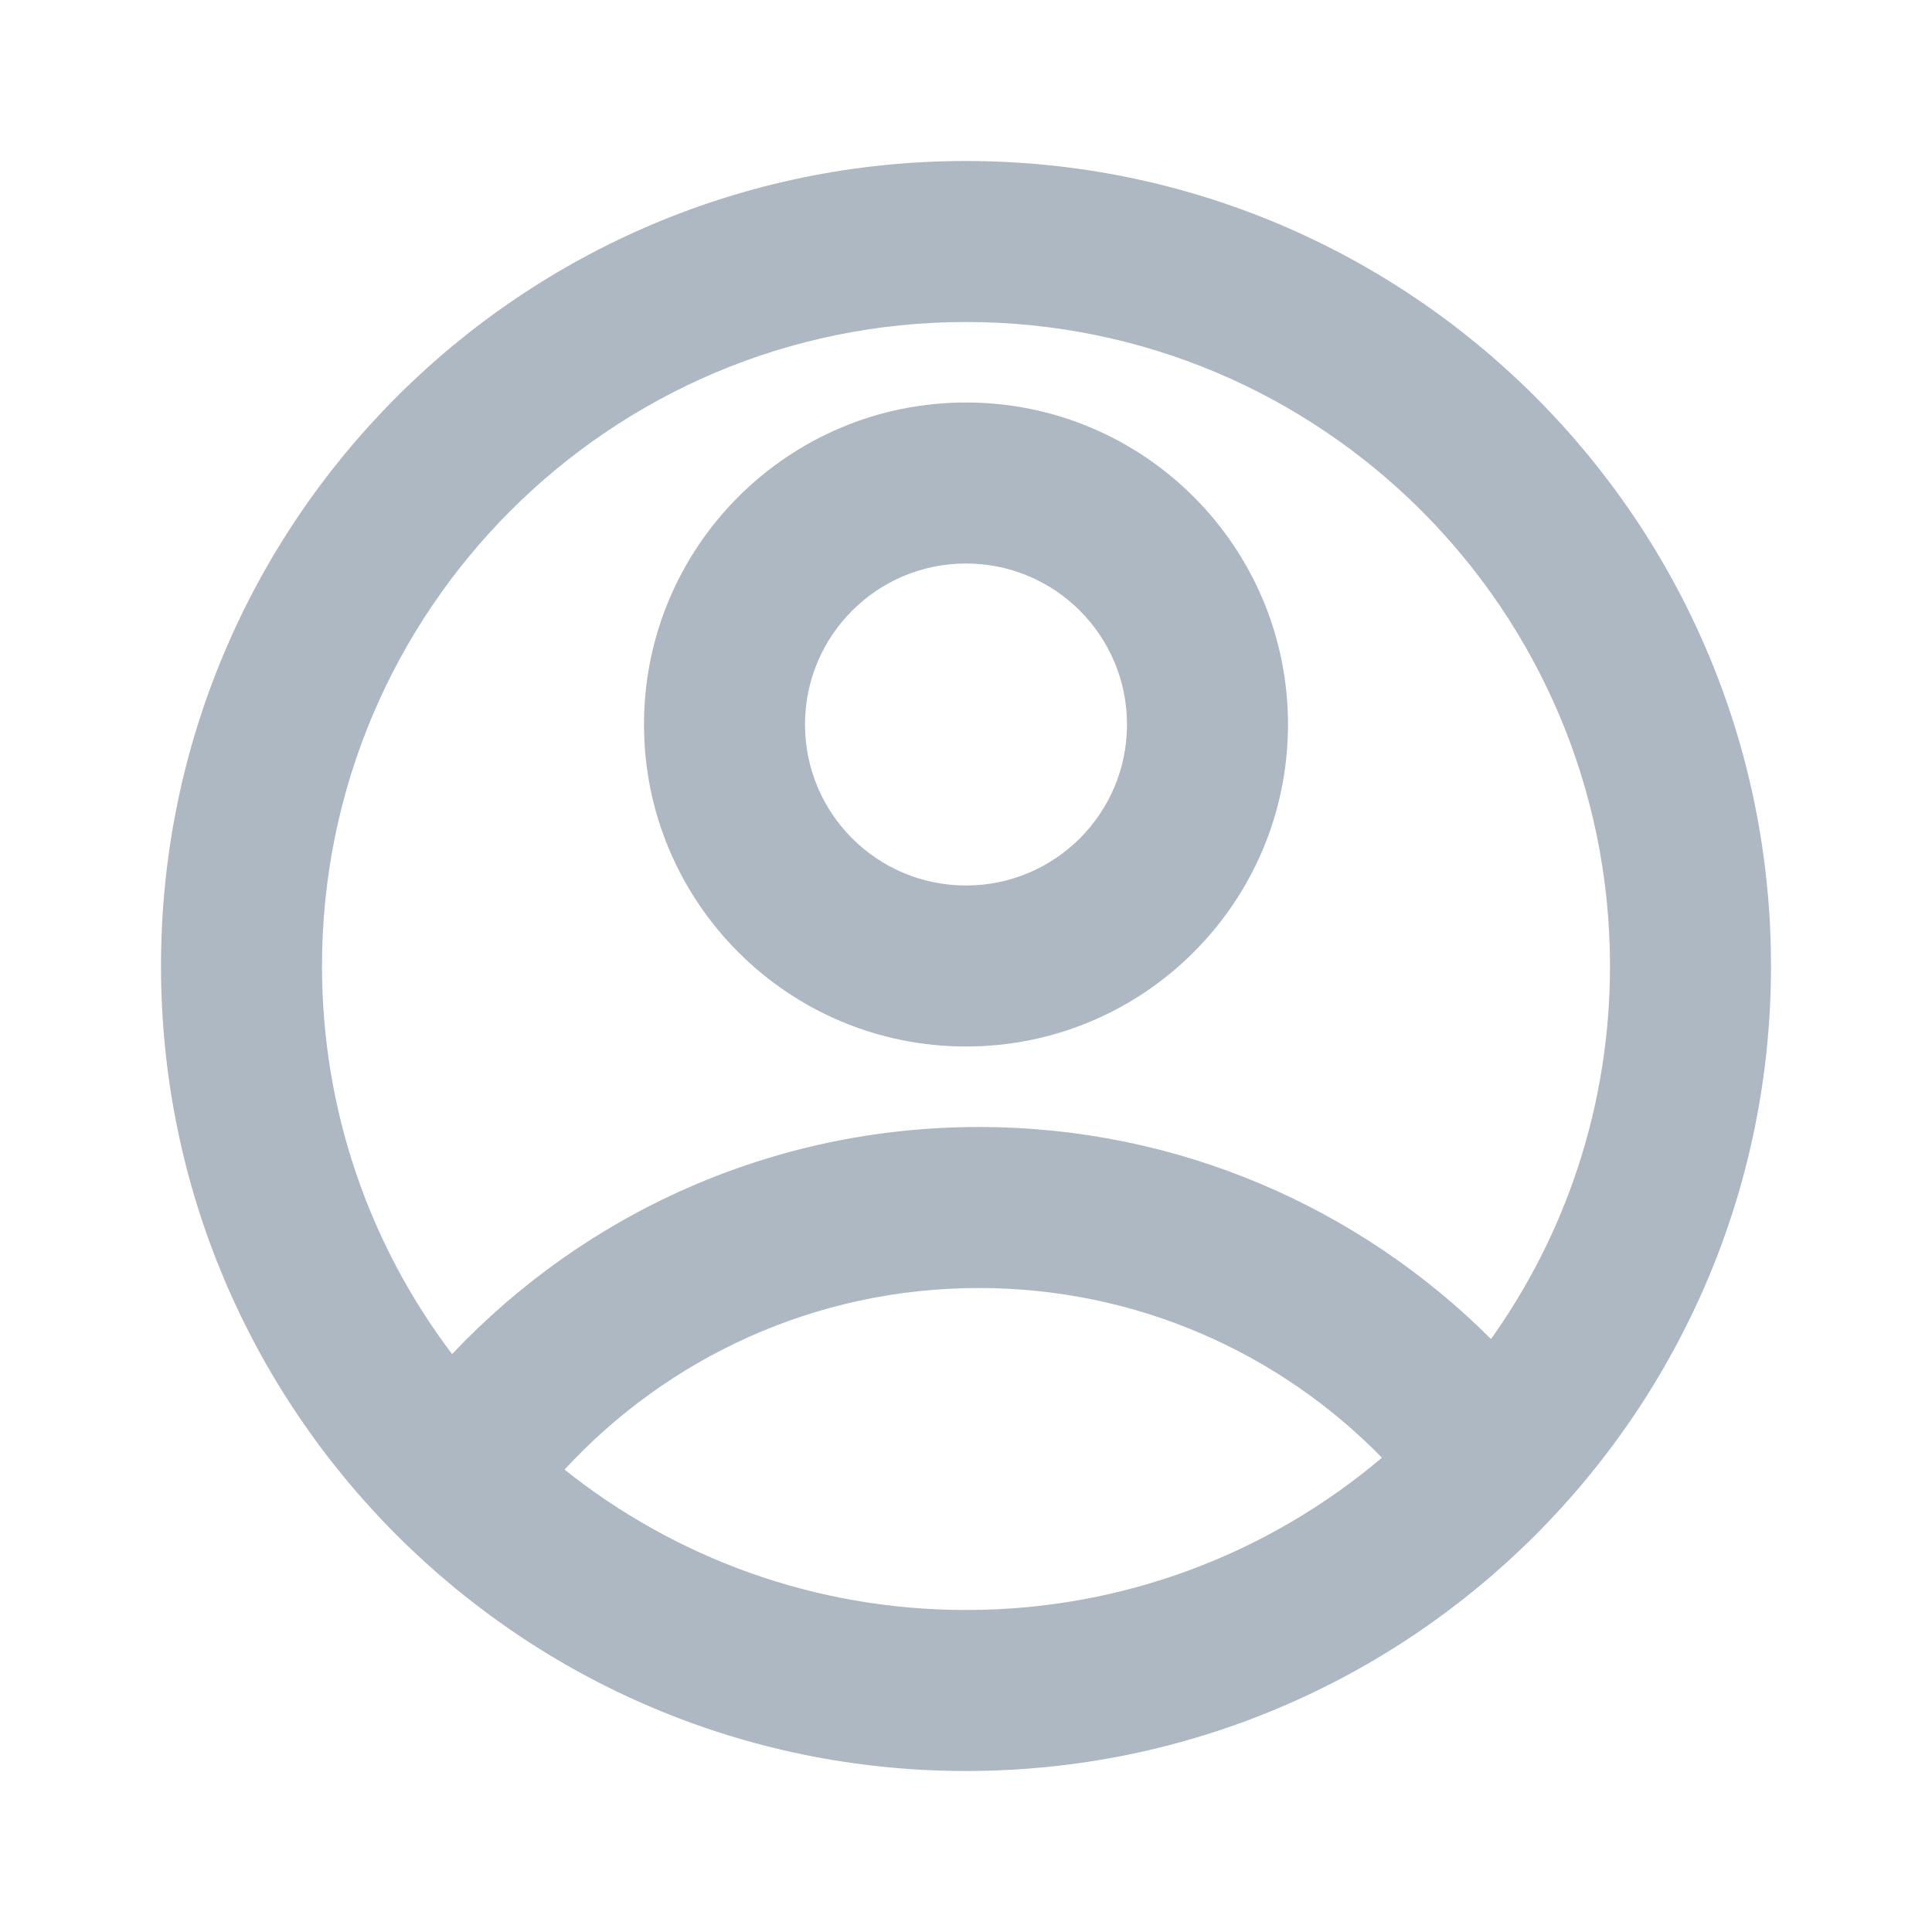 <svg xmlns="http://www.w3.org/2000/svg" viewBox="0 0 24 24"><path d="M12 2C17.523 2 22 6.477 22 12C22 17.523 17.523 22 12 22C6.477 22 2 17.523 2 12C2 6.477 6.477 2 12 2ZM12.16 16C10.124 16 8.292 16.869 7.013 18.256C8.38 19.347 10.114 20 12 20C13.97 20 15.773 19.288 17.167 18.108C15.896 16.807 14.122 16 12.16 16ZM12 4C7.582 4 4 7.582 4 12C4 13.811 4.601 15.481 5.616 16.821C7.256 15.084 9.581 14 12.16 14C14.644 14 16.893 15.007 18.522 16.634C19.453 15.327 20 13.727 20 12C20 7.582 16.418 4 12 4ZM12 5C14.209 5 16 6.791 16 9C16 11.209 14.209 13 12 13C9.791 13 8 11.209 8 9C8 6.791 9.791 5 12 5ZM12 7C10.895 7 10 7.895 10 9C10 10.105 10.895 11 12 11C13.105 11 14 10.105 14 9C14 7.895 13.105 7 12 7Z" fill="rgba(173,184,194,1)"></path></svg>